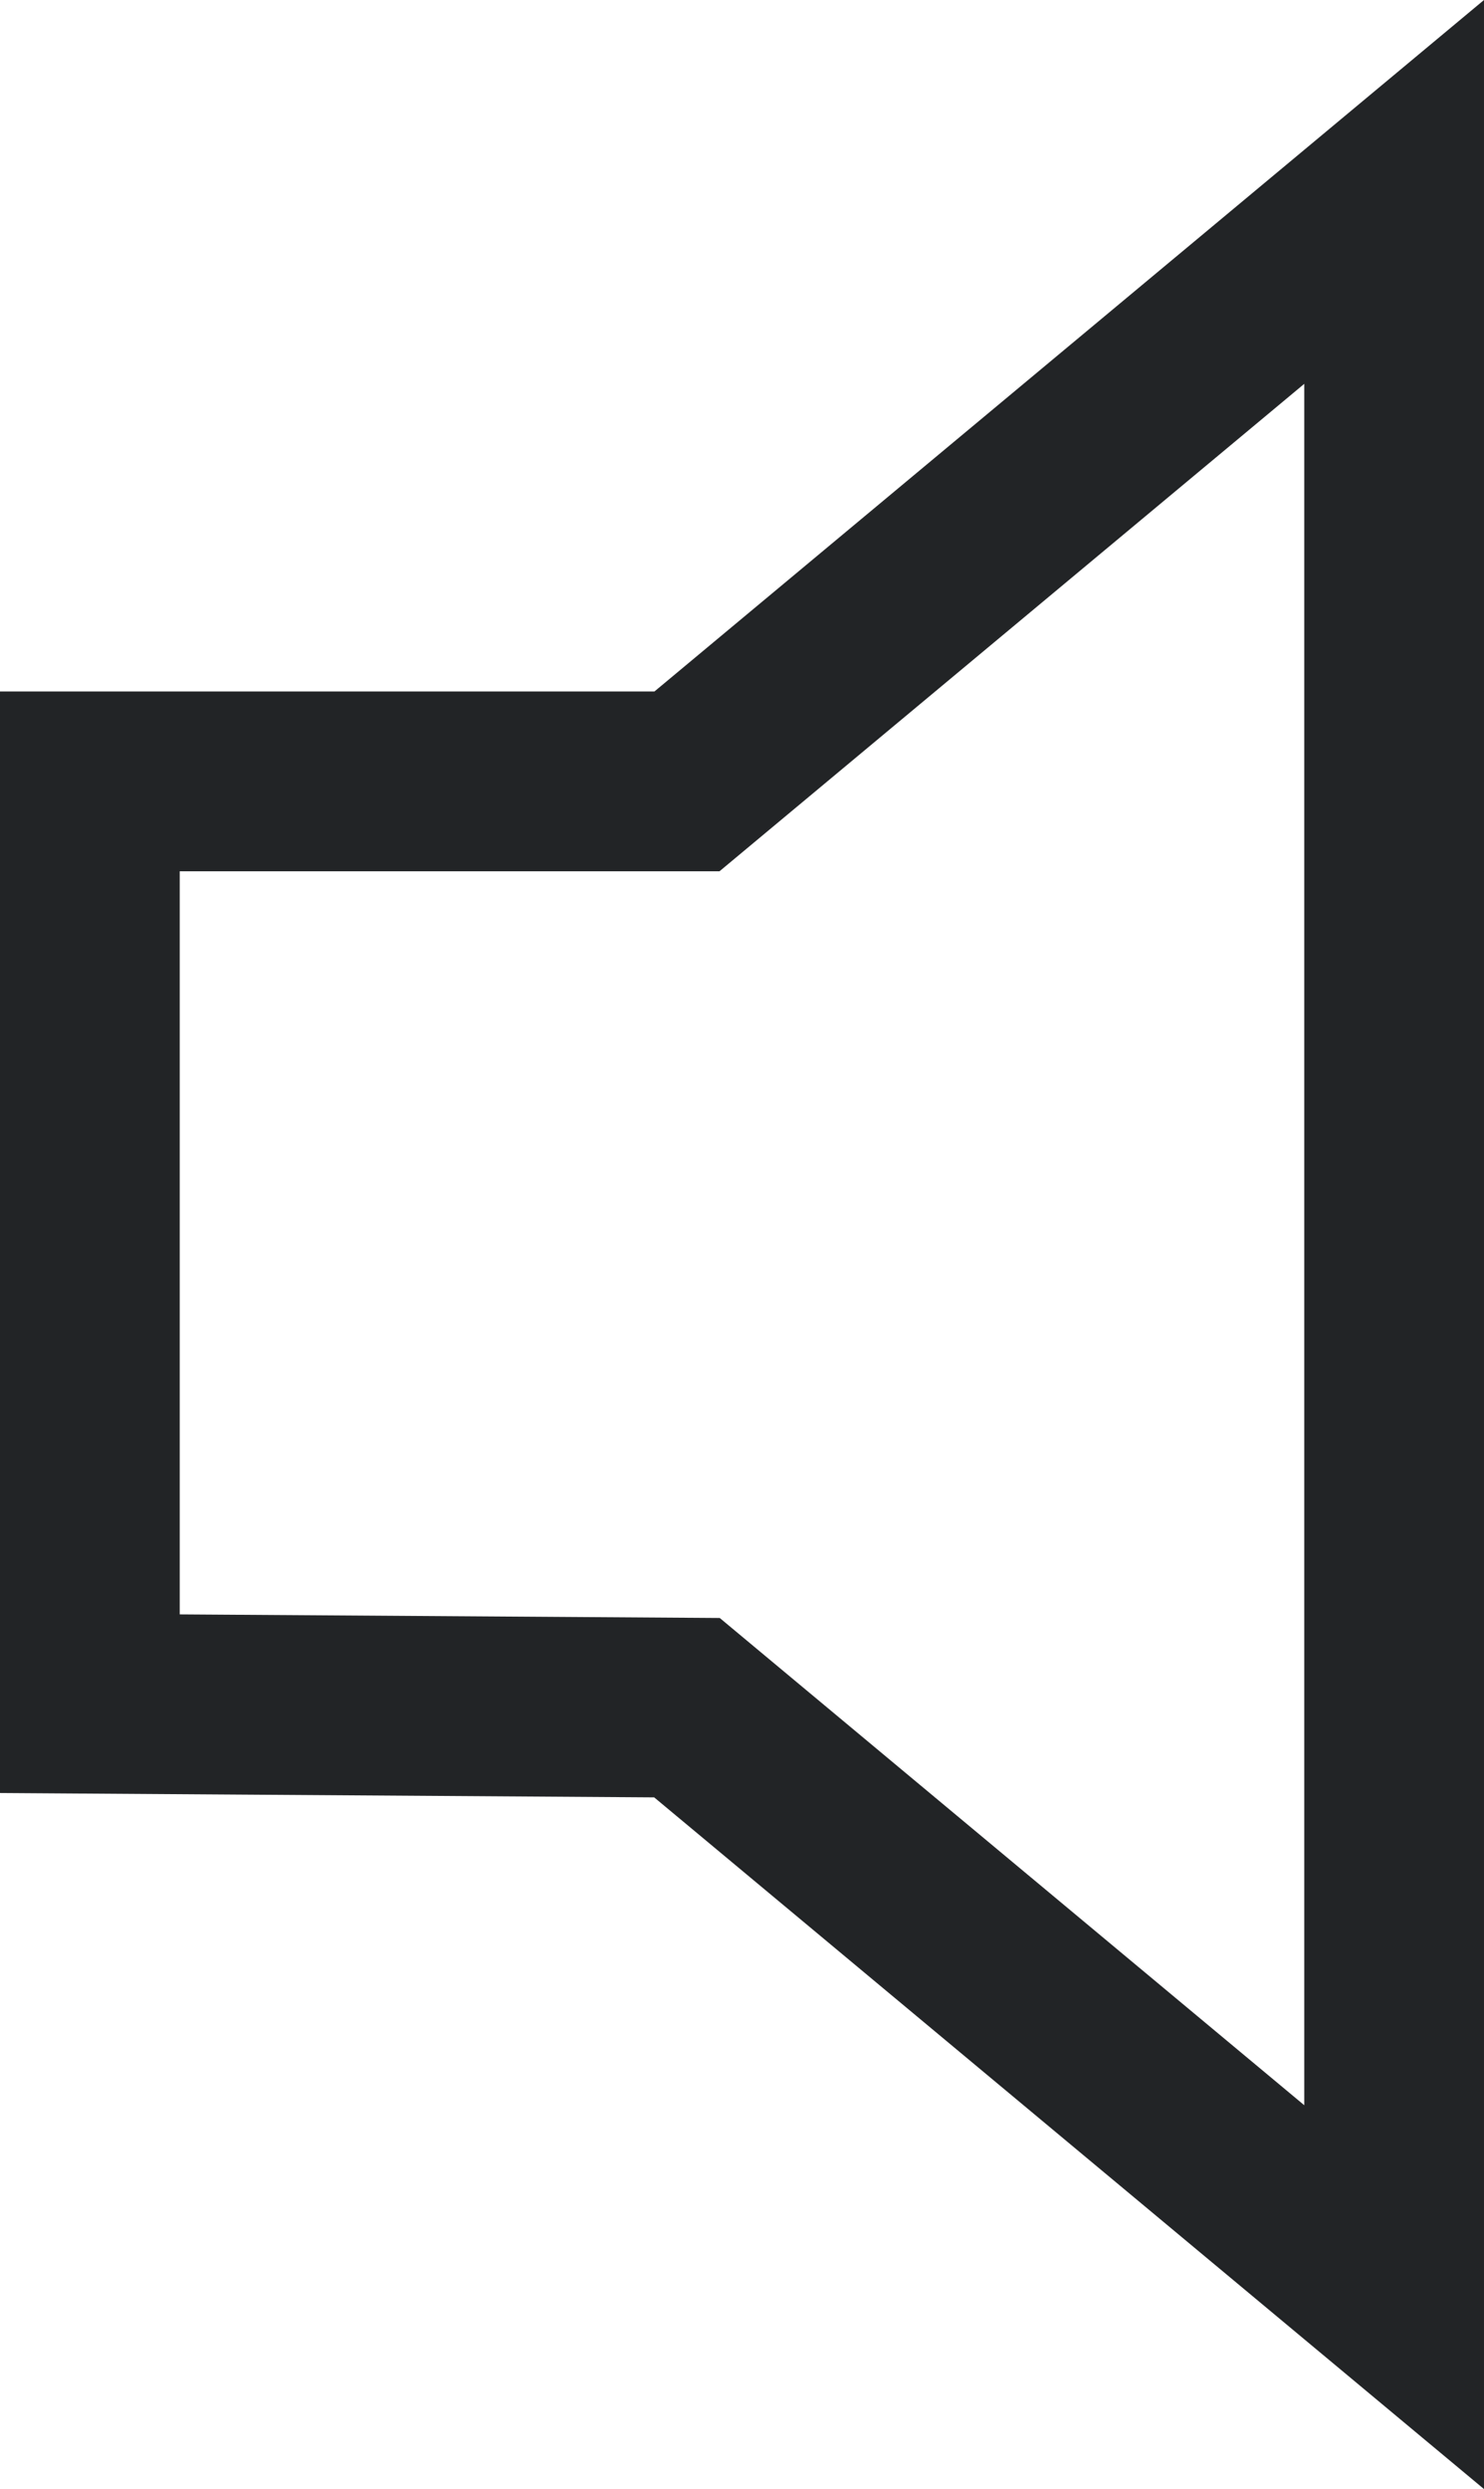 <?xml version="1.0" encoding="utf-8"?>
<!-- Generator: Adobe Illustrator 15.1.0, SVG Export Plug-In . SVG Version: 6.00 Build 0)  -->
<!DOCTYPE svg PUBLIC "-//W3C//DTD SVG 1.1//EN" "http://www.w3.org/Graphics/SVG/1.1/DTD/svg11.dtd">
<svg version="1.1" id="Ebene_1" xmlns="http://www.w3.org/2000/svg" xmlns:xlink="http://www.w3.org/1999/xlink" x="0px" y="0px"
	 width="206.439px" height="346.084px" viewBox="76.292 149.16 206.439 346.084"
	 enable-background="new 76.292 149.16 206.439 346.084" xml:space="preserve">
<path fill="none" stroke="#222426" stroke-width="25" stroke-miterlimit="10" d="M88.792,257.804v128.242l83.064,0.553
	l98.375,81.961V175.844l-98.375,81.96H88.792z"/>
</svg>

